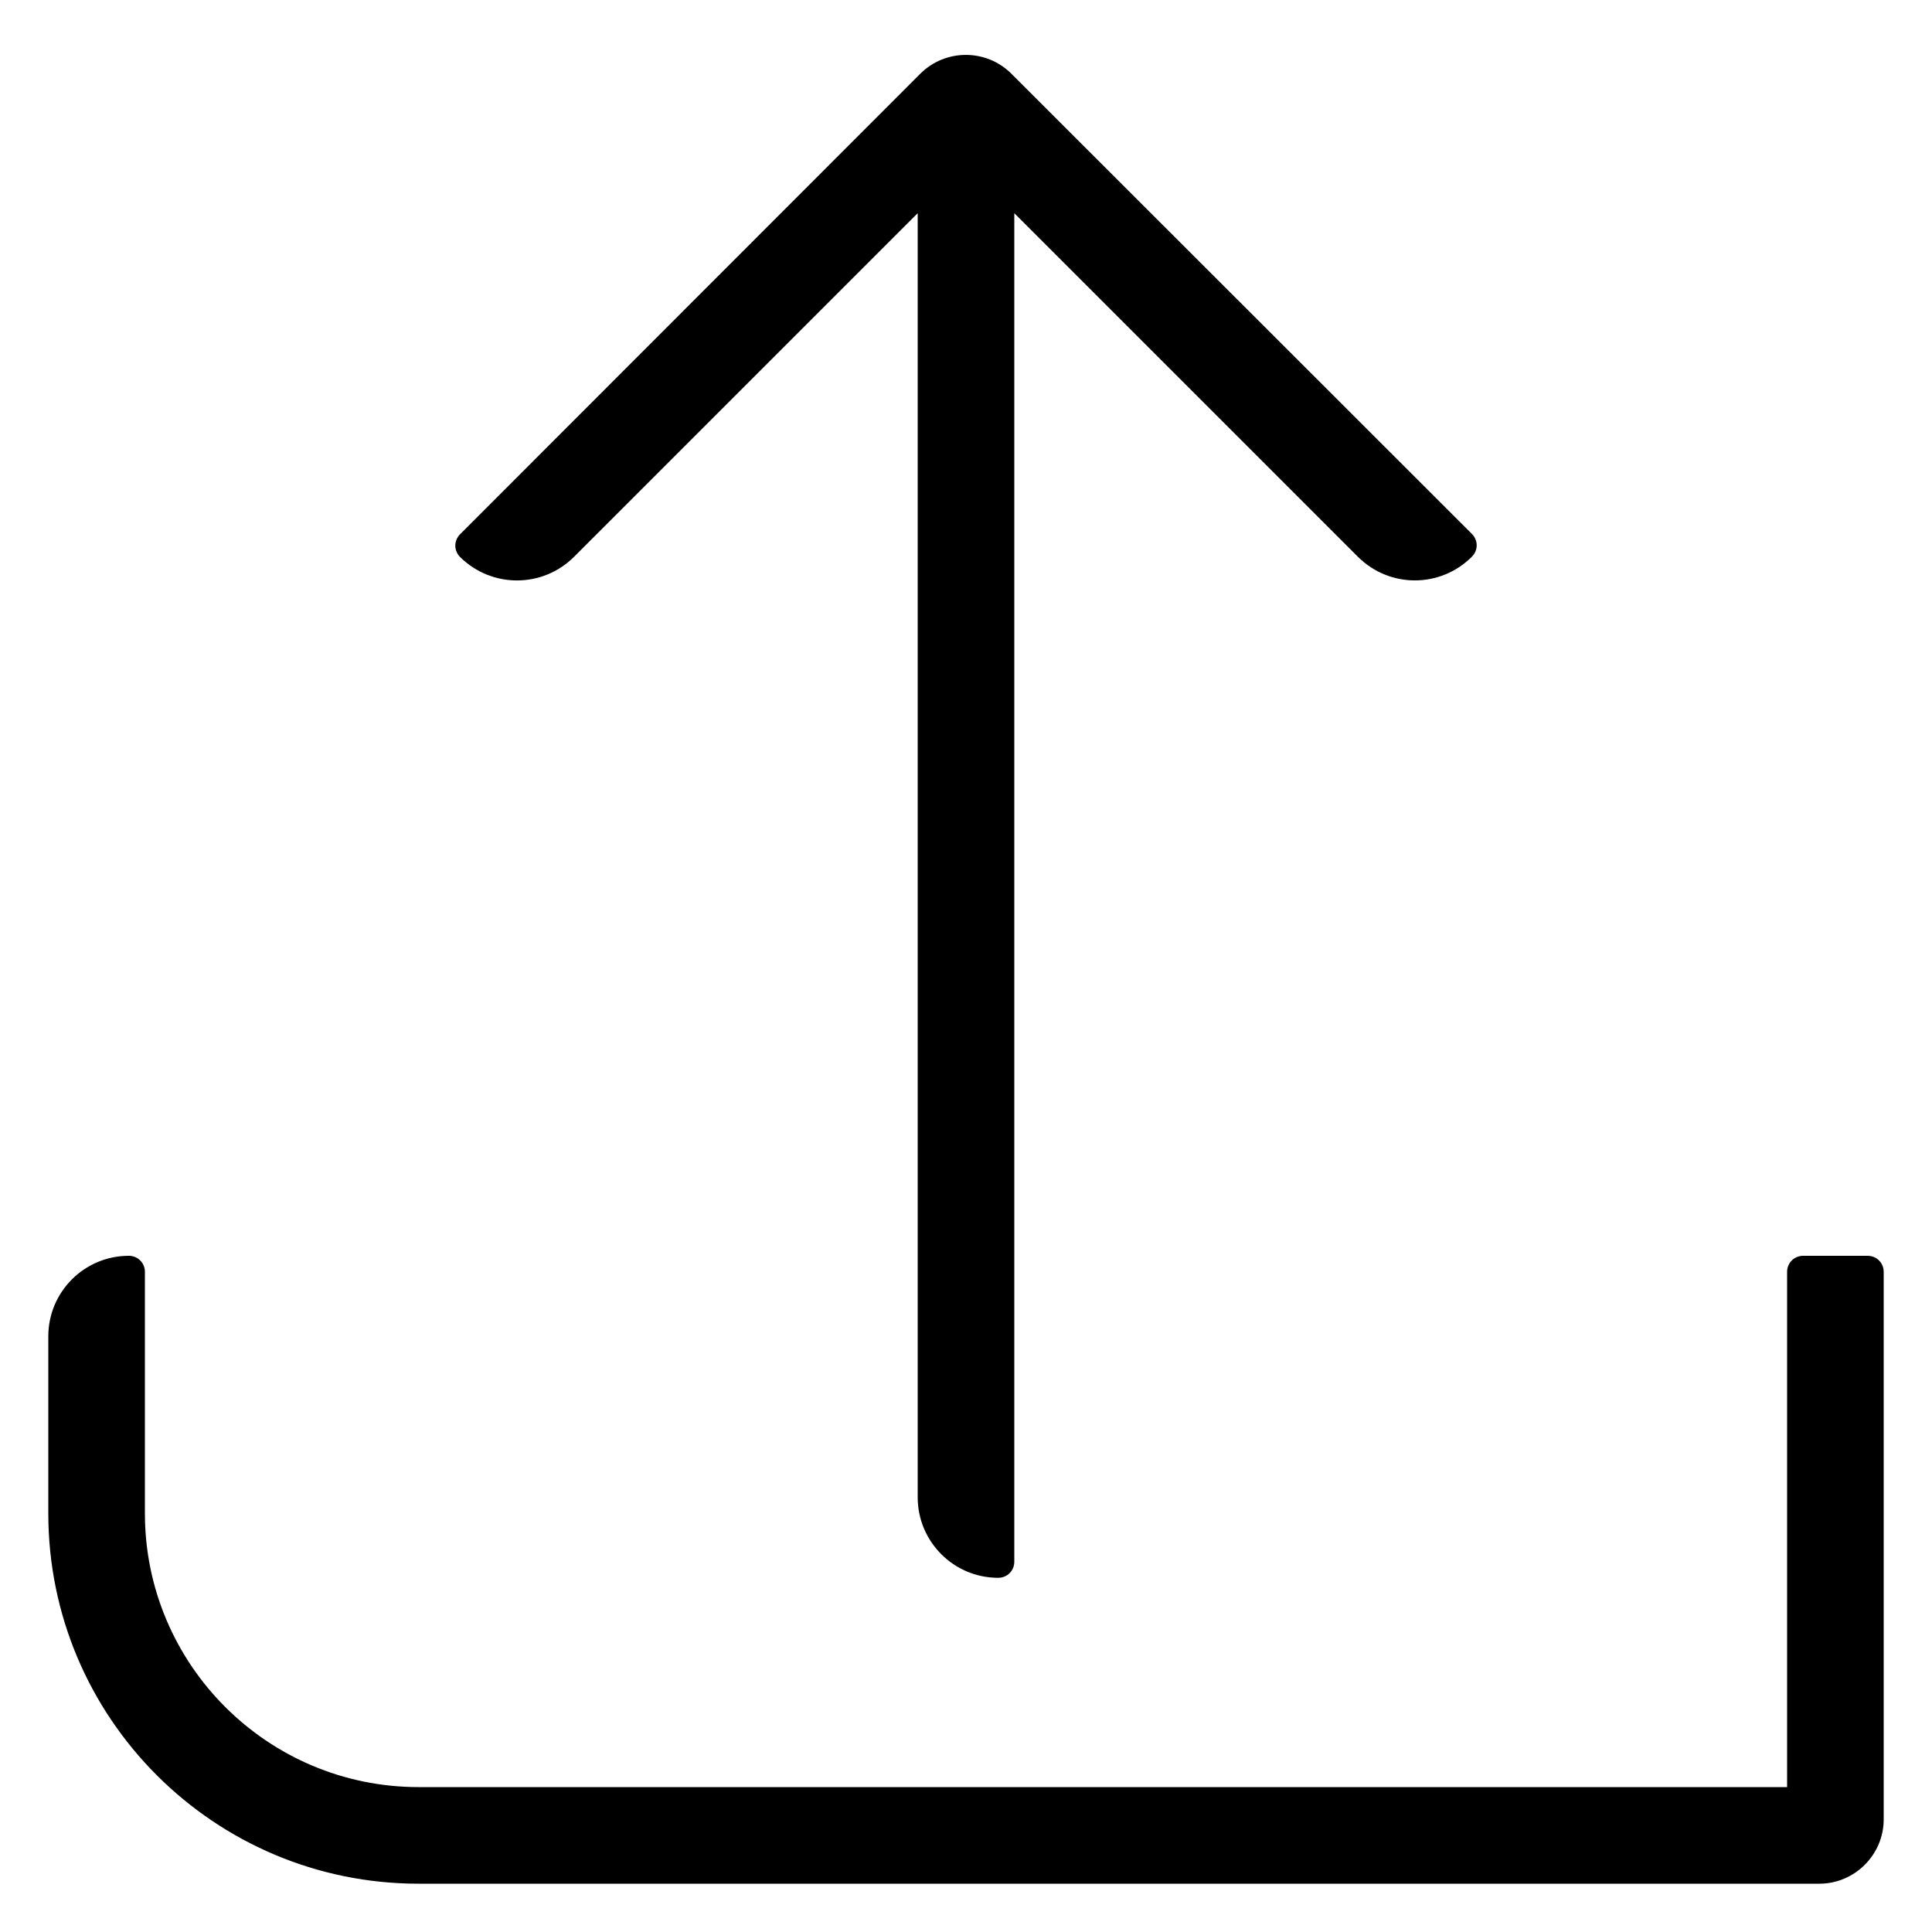 <svg enable-background="new 0 0 60 60" viewBox="0 0 60 60" xmlns="http://www.w3.org/2000/svg"><path d="m58 39h-2c-.28 0-.5.22-.5.5v16h-42.5c-4.69 0-8.5-3.81-8.5-8.5v-7.5c0-.28-.22-.5-.5-.5-1.38 0-2.5 1.12-2.5 2.5v5.5c0 6.35 5.15 11.5 11.5 11.5h43.5c1.1 0 2-.9 2-2v-17c0-.28-.22-.5-.5-.5z"/><path d="m17.83 17.29 10.67-10.67v39.88c0 1.38 1.12 2.5 2.5 2.5.28 0 .5-.22.5-.5v-41.88l10.67 10.67c.98.98 2.56.98 3.54 0 .2-.2.2-.51 0-.71l-14.3-14.29c-.78-.78-2.05-.78-2.83 0l-14.29 14.3c-.2.2-.2.51 0 .71.98.97 2.56.97 3.54-.01z"/></svg>